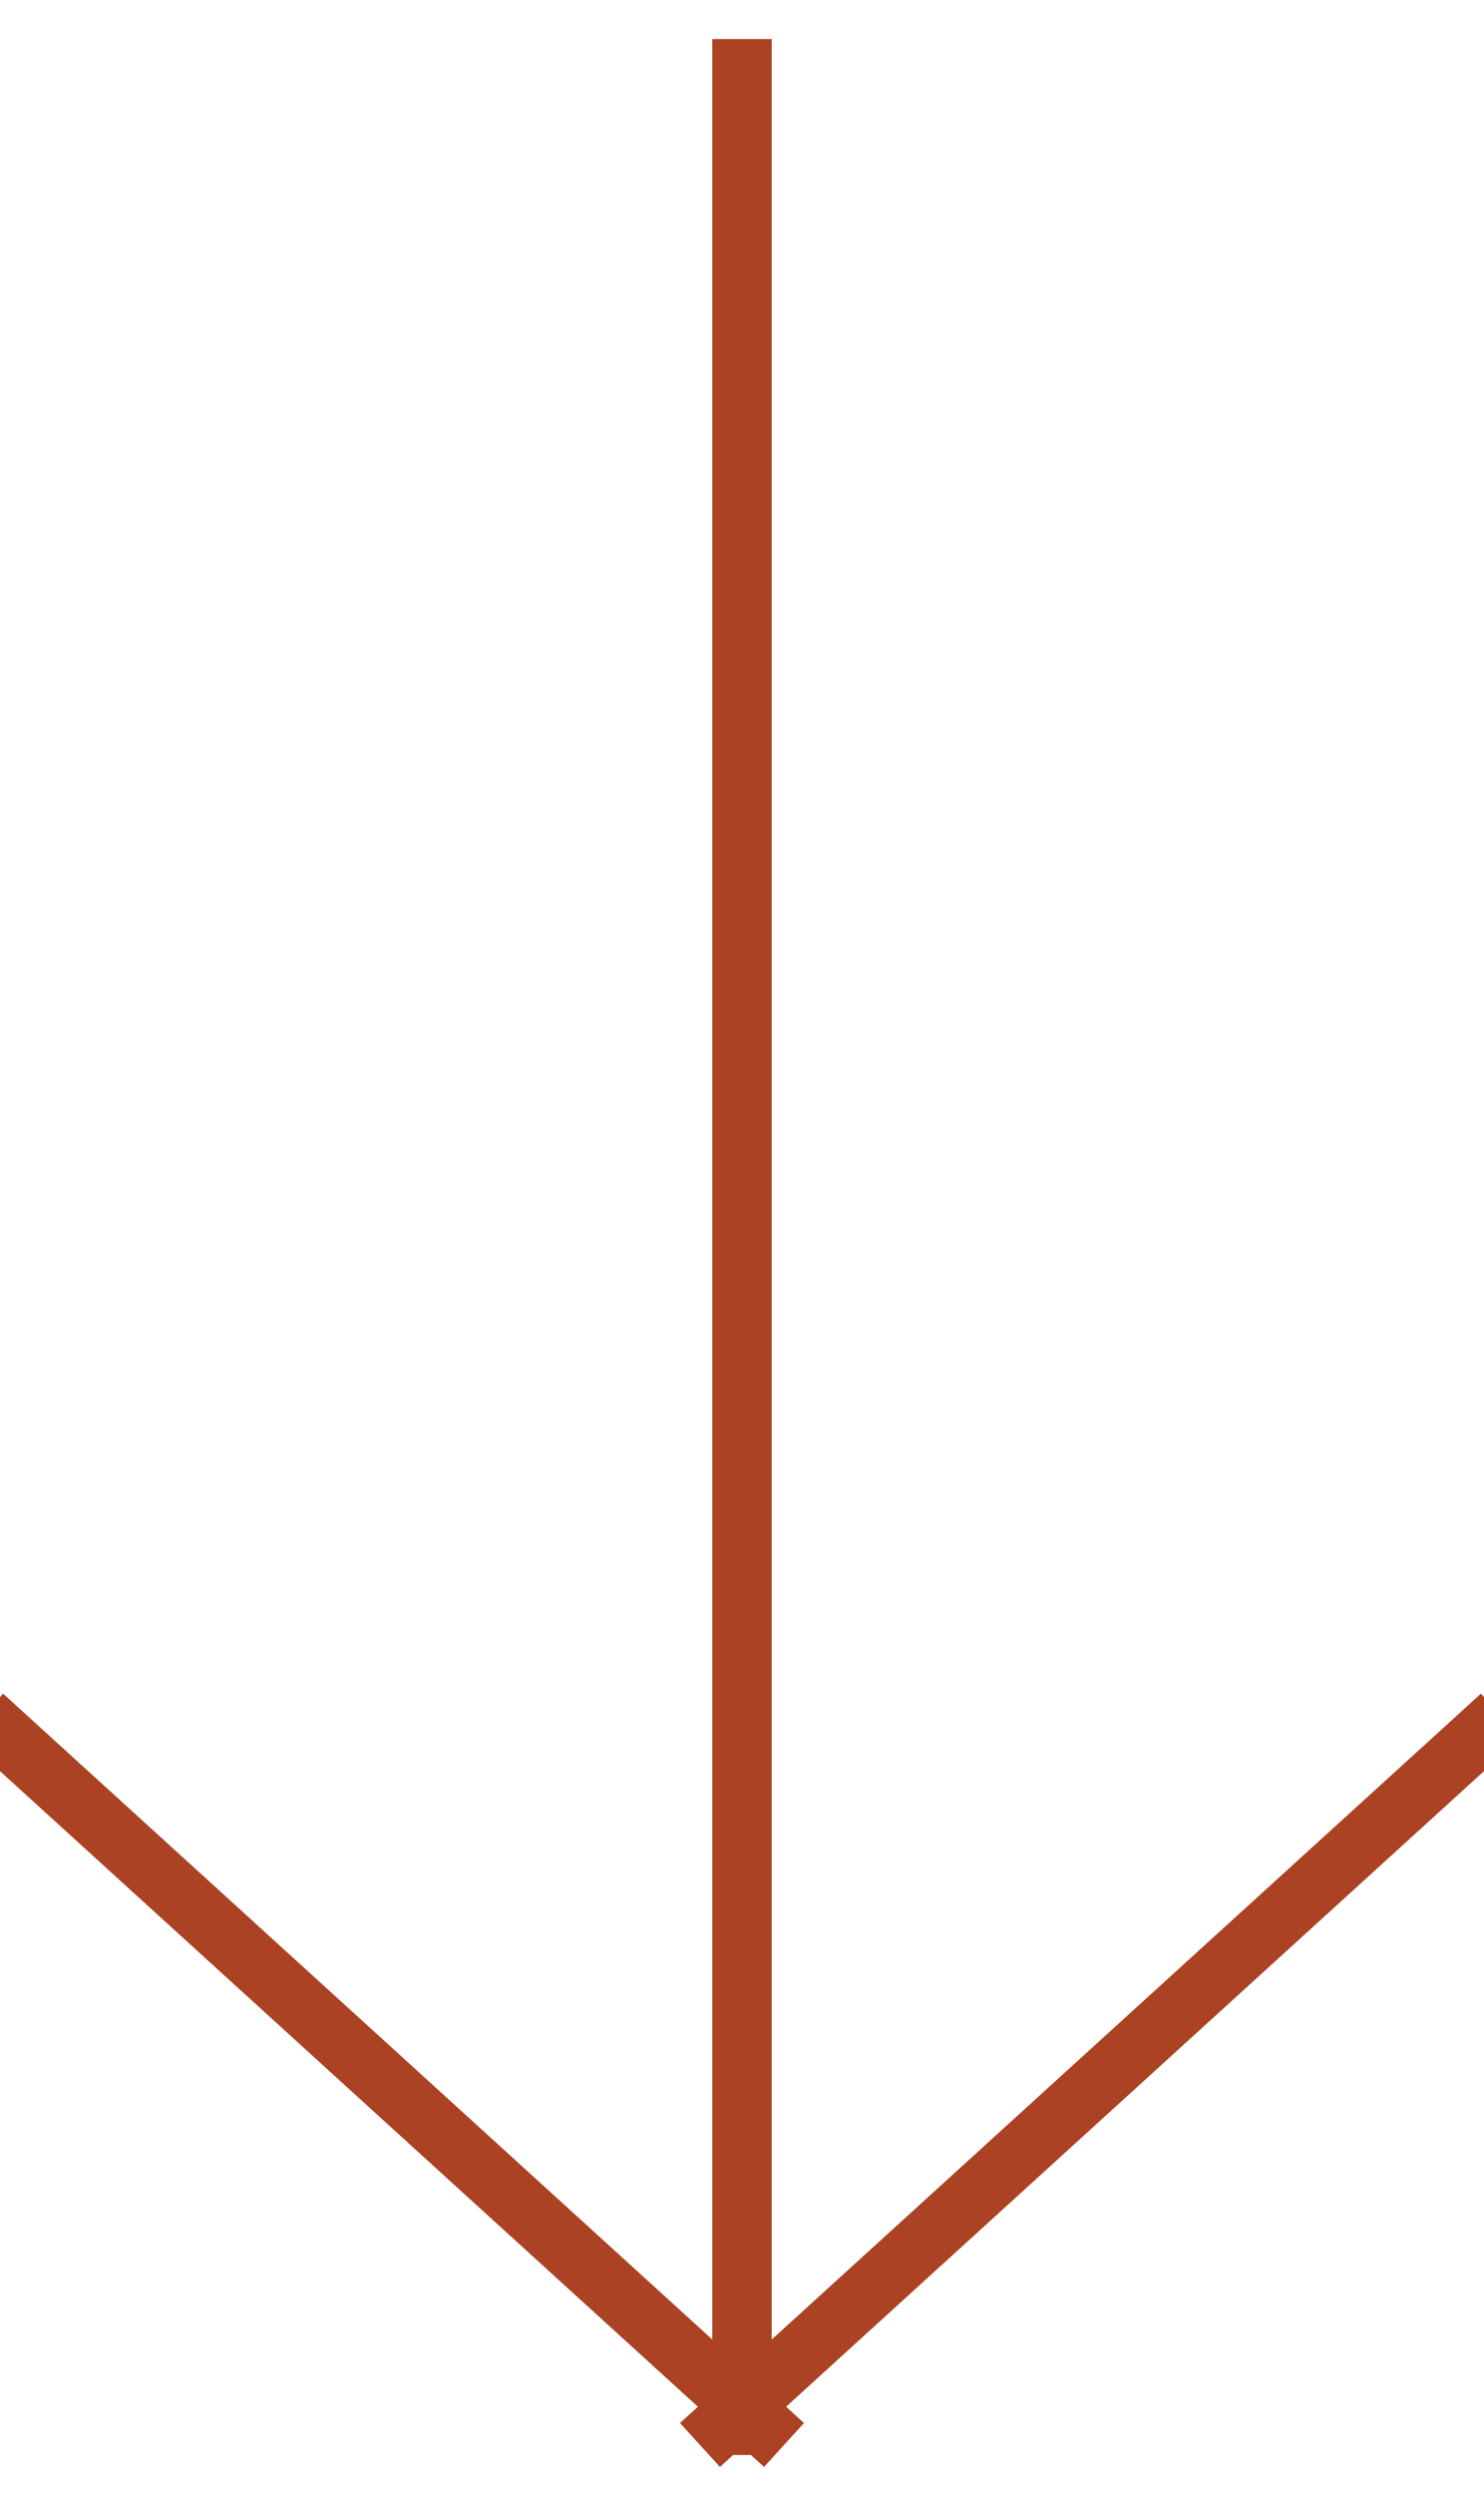 <?xml version="1.0" encoding="UTF-8"?>
<svg width="25px" height="42px" viewBox="0 0 25 42" version="1.1" xmlns="http://www.w3.org/2000/svg" xmlns:xlink="http://www.w3.org/1999/xlink">
    <!-- Generator: Sketch 44.1 (41455) - http://www.bohemiancoding.com/sketch -->
    <title>down arrow</title>
    <desc>Created with Sketch.</desc>
    <defs></defs>
    <g id="landing-page" stroke="none" stroke-width="1" fill="none" fill-rule="evenodd" stroke-linecap="square">
        <g id="Desktop-HD-R3-2" transform="translate(-511, -1548)" stroke="#AB4224">
            <g id="VIEW-CTA" transform="translate(132, 1541)">
                <g id="down-arrow" transform="translate(379, 8)">
                    <path d="M12.5,0.157 L12.5,39.843" id="Line"></path>
                    <path d="M12.162,39.838 L24.915,28.228" id="Line"></path>
                    <path d="M12.838,39.838 L0.085,28.228" id="Line"></path>
                </g>
            </g>
        </g>
    </g>
</svg>